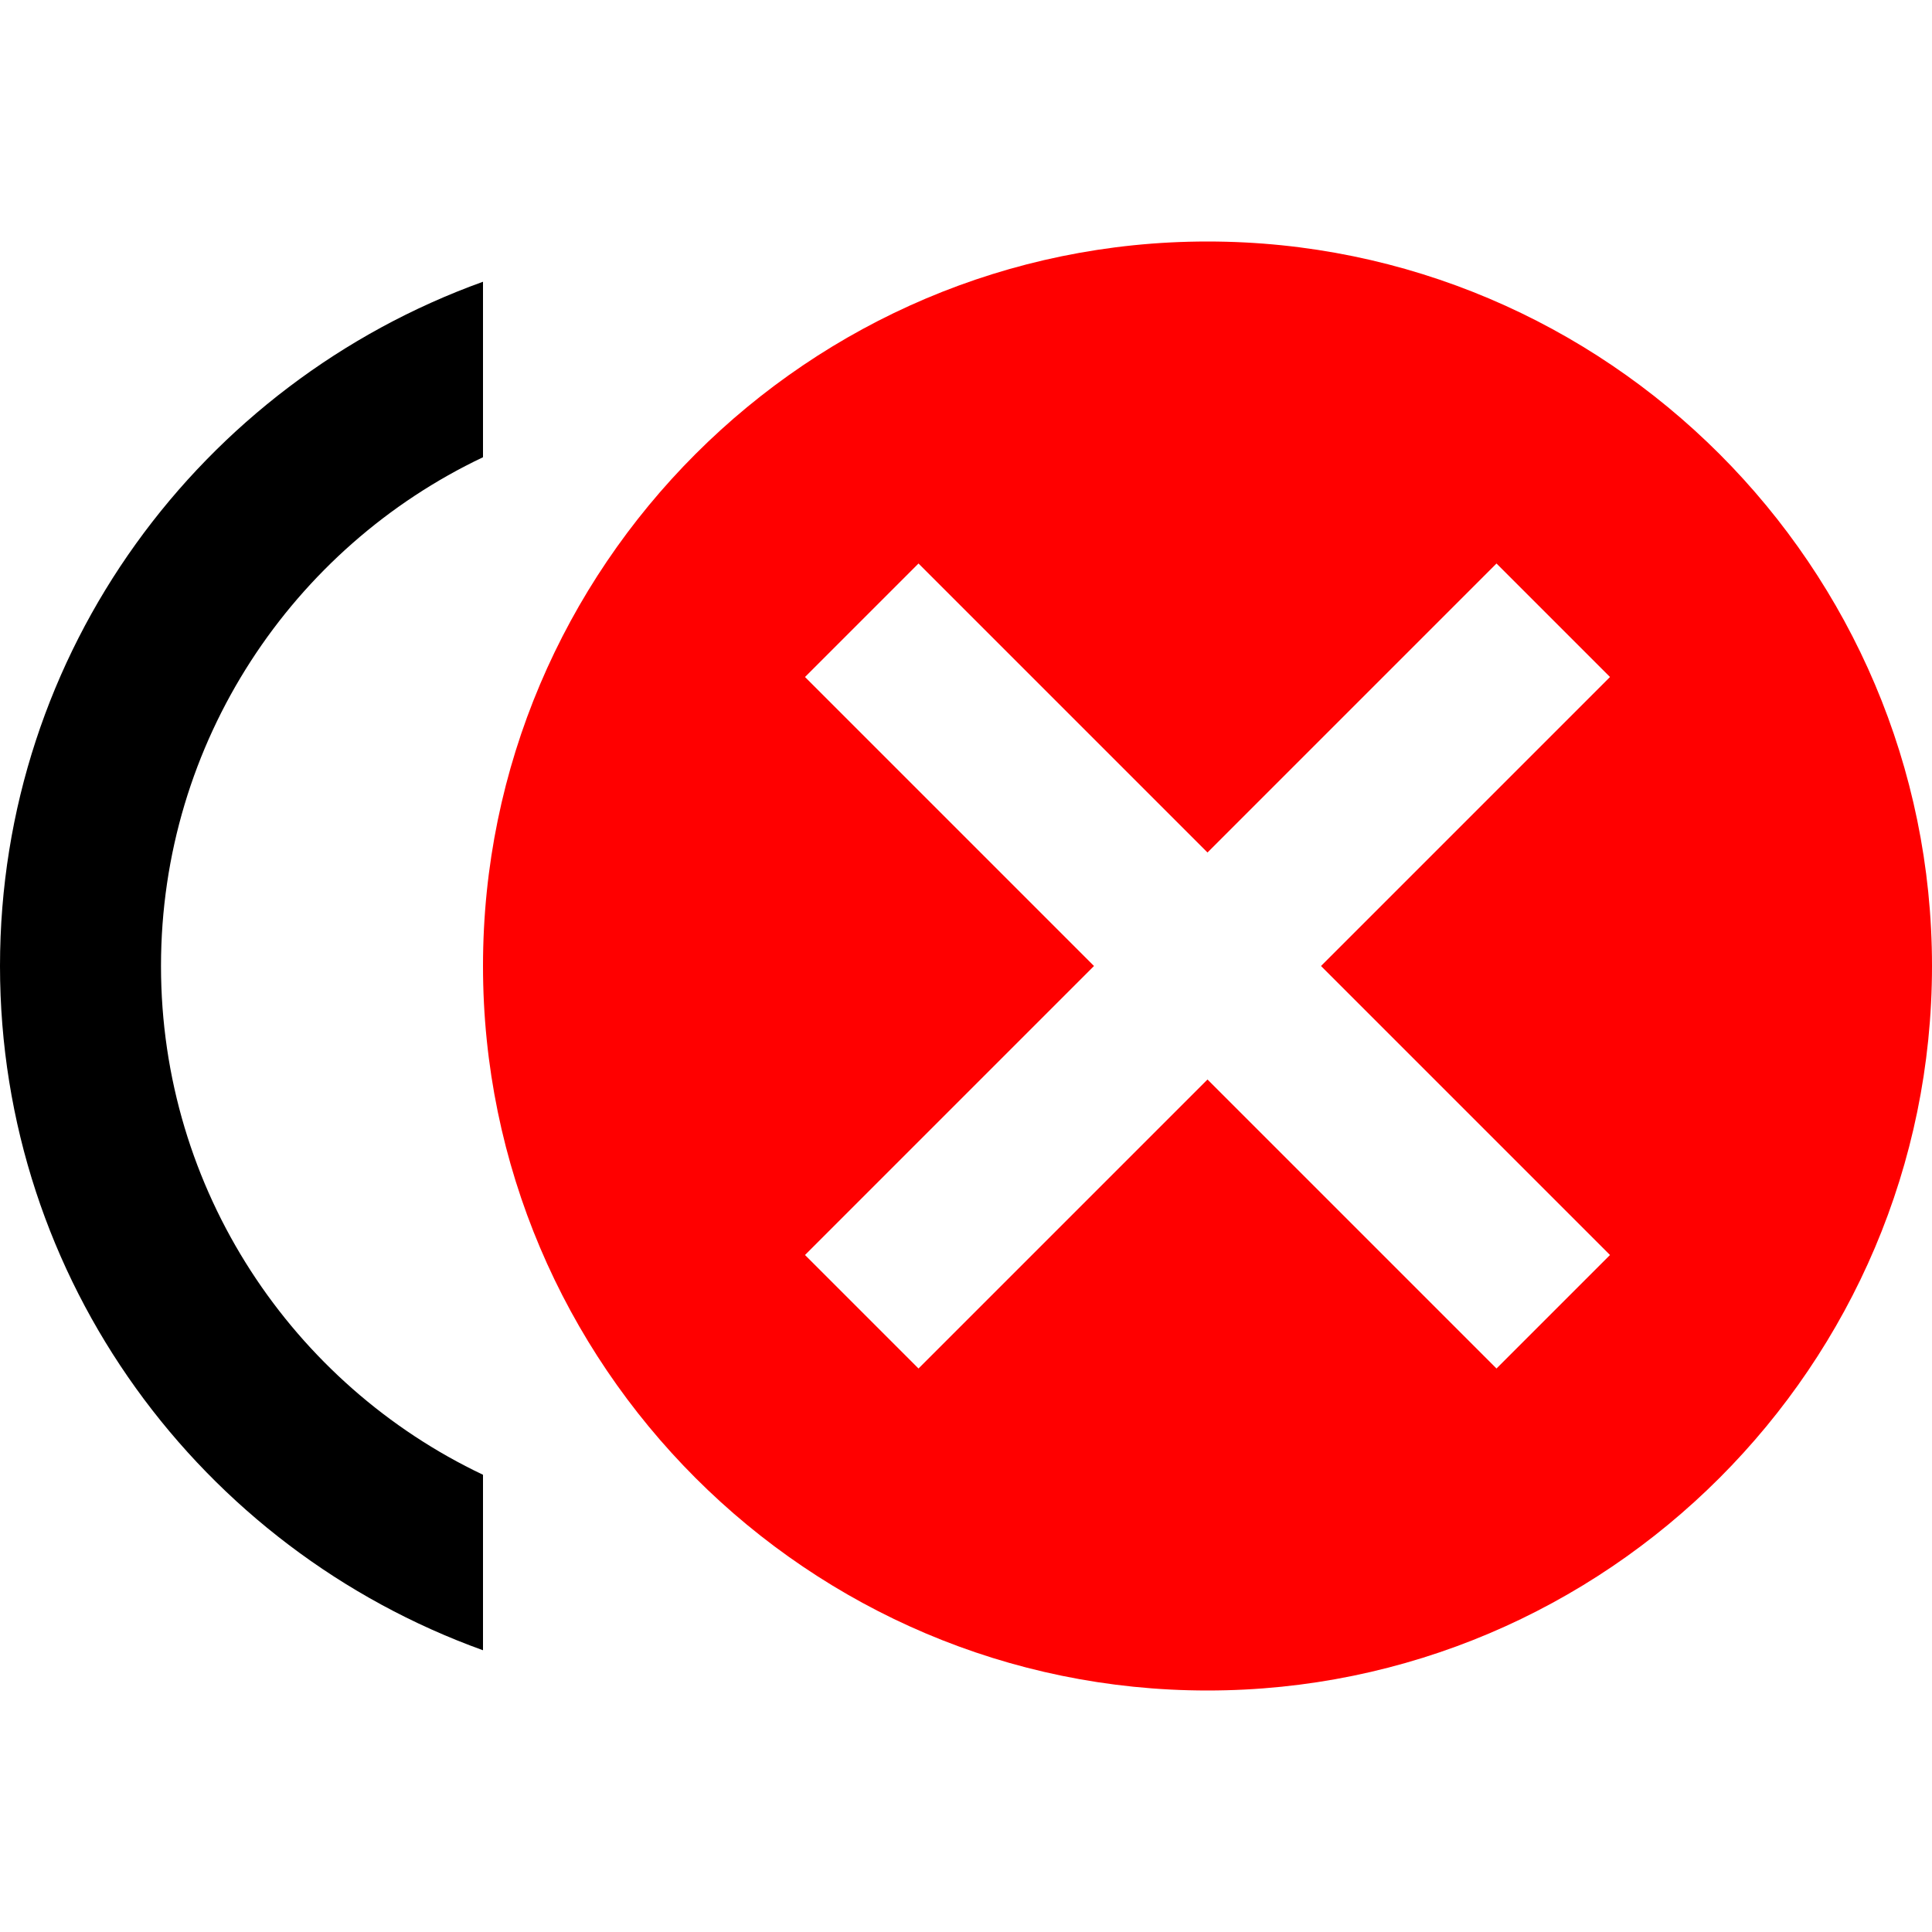 <?xml version="1.0" encoding="UTF-8" standalone="no"?>
<svg
   id="mdi-close-circle-multiple"
   viewBox="0 0 24 24"
   version="1.1"
   sodipodi:docname="close-circle-multiple-red.svg"
   inkscape:version="1.4 (e7c3feb1, 2024-10-09)"
   xmlns:inkscape="http://www.inkscape.org/namespaces/inkscape"
   xmlns:sodipodi="http://sodipodi.sourceforge.net/DTD/sodipodi-0.dtd"
   xmlns="http://www.w3.org/2000/svg"
   xmlns:svg="http://www.w3.org/2000/svg">
  <defs
     id="defs1" />
  <sodipodi:namedview
     id="namedview1"
     pagecolor="#ffffff"
     bordercolor="#000000"
     borderopacity="0.25"
     inkscape:showpageshadow="2"
     inkscape:pageopacity="0.0"
     inkscape:pagecheckerboard="0"
     inkscape:deskcolor="#d1d1d1"
     inkscape:zoom="4.96"
     inkscape:cx="11.895161"
     inkscape:cy="11.794355"
     inkscape:window-width="1432"
     inkscape:window-height="684"
     inkscape:window-x="0"
     inkscape:window-y="38"
     inkscape:window-maximized="0"
     inkscape:current-layer="mdi-close-circle-multiple" />
  <path
     id="path2"
     style="fill:#ff0000"
     d="M 15 3 C 10.04 3 6 7.04 6 12 C 6 16.96 10.04 21 15 21 C 19.96 21 24 16.96 24 12 C 24 7.04 19.96 3 15 3 z M 11.41 7 L 15 10.59 L 18.59 7 L 20 8.41 L 16.41 12 L 20 15.59 L 18.59 17 L 15 13.41 L 11.41 17 L 10 15.59 L 13.59 12 L 10 8.41 L 11.41 7 z " />
  <path
     d="M 2,12 C 2,9.21 3.64,6.8 6,5.68 V 3.5 C 2.5,4.76 0,8.09 0,12 c 0,3.91 2.5,7.24 6,8.5 V 18.32 C 3.64,17.2 2,14.79 2,12"
     id="path1" />
</svg>
